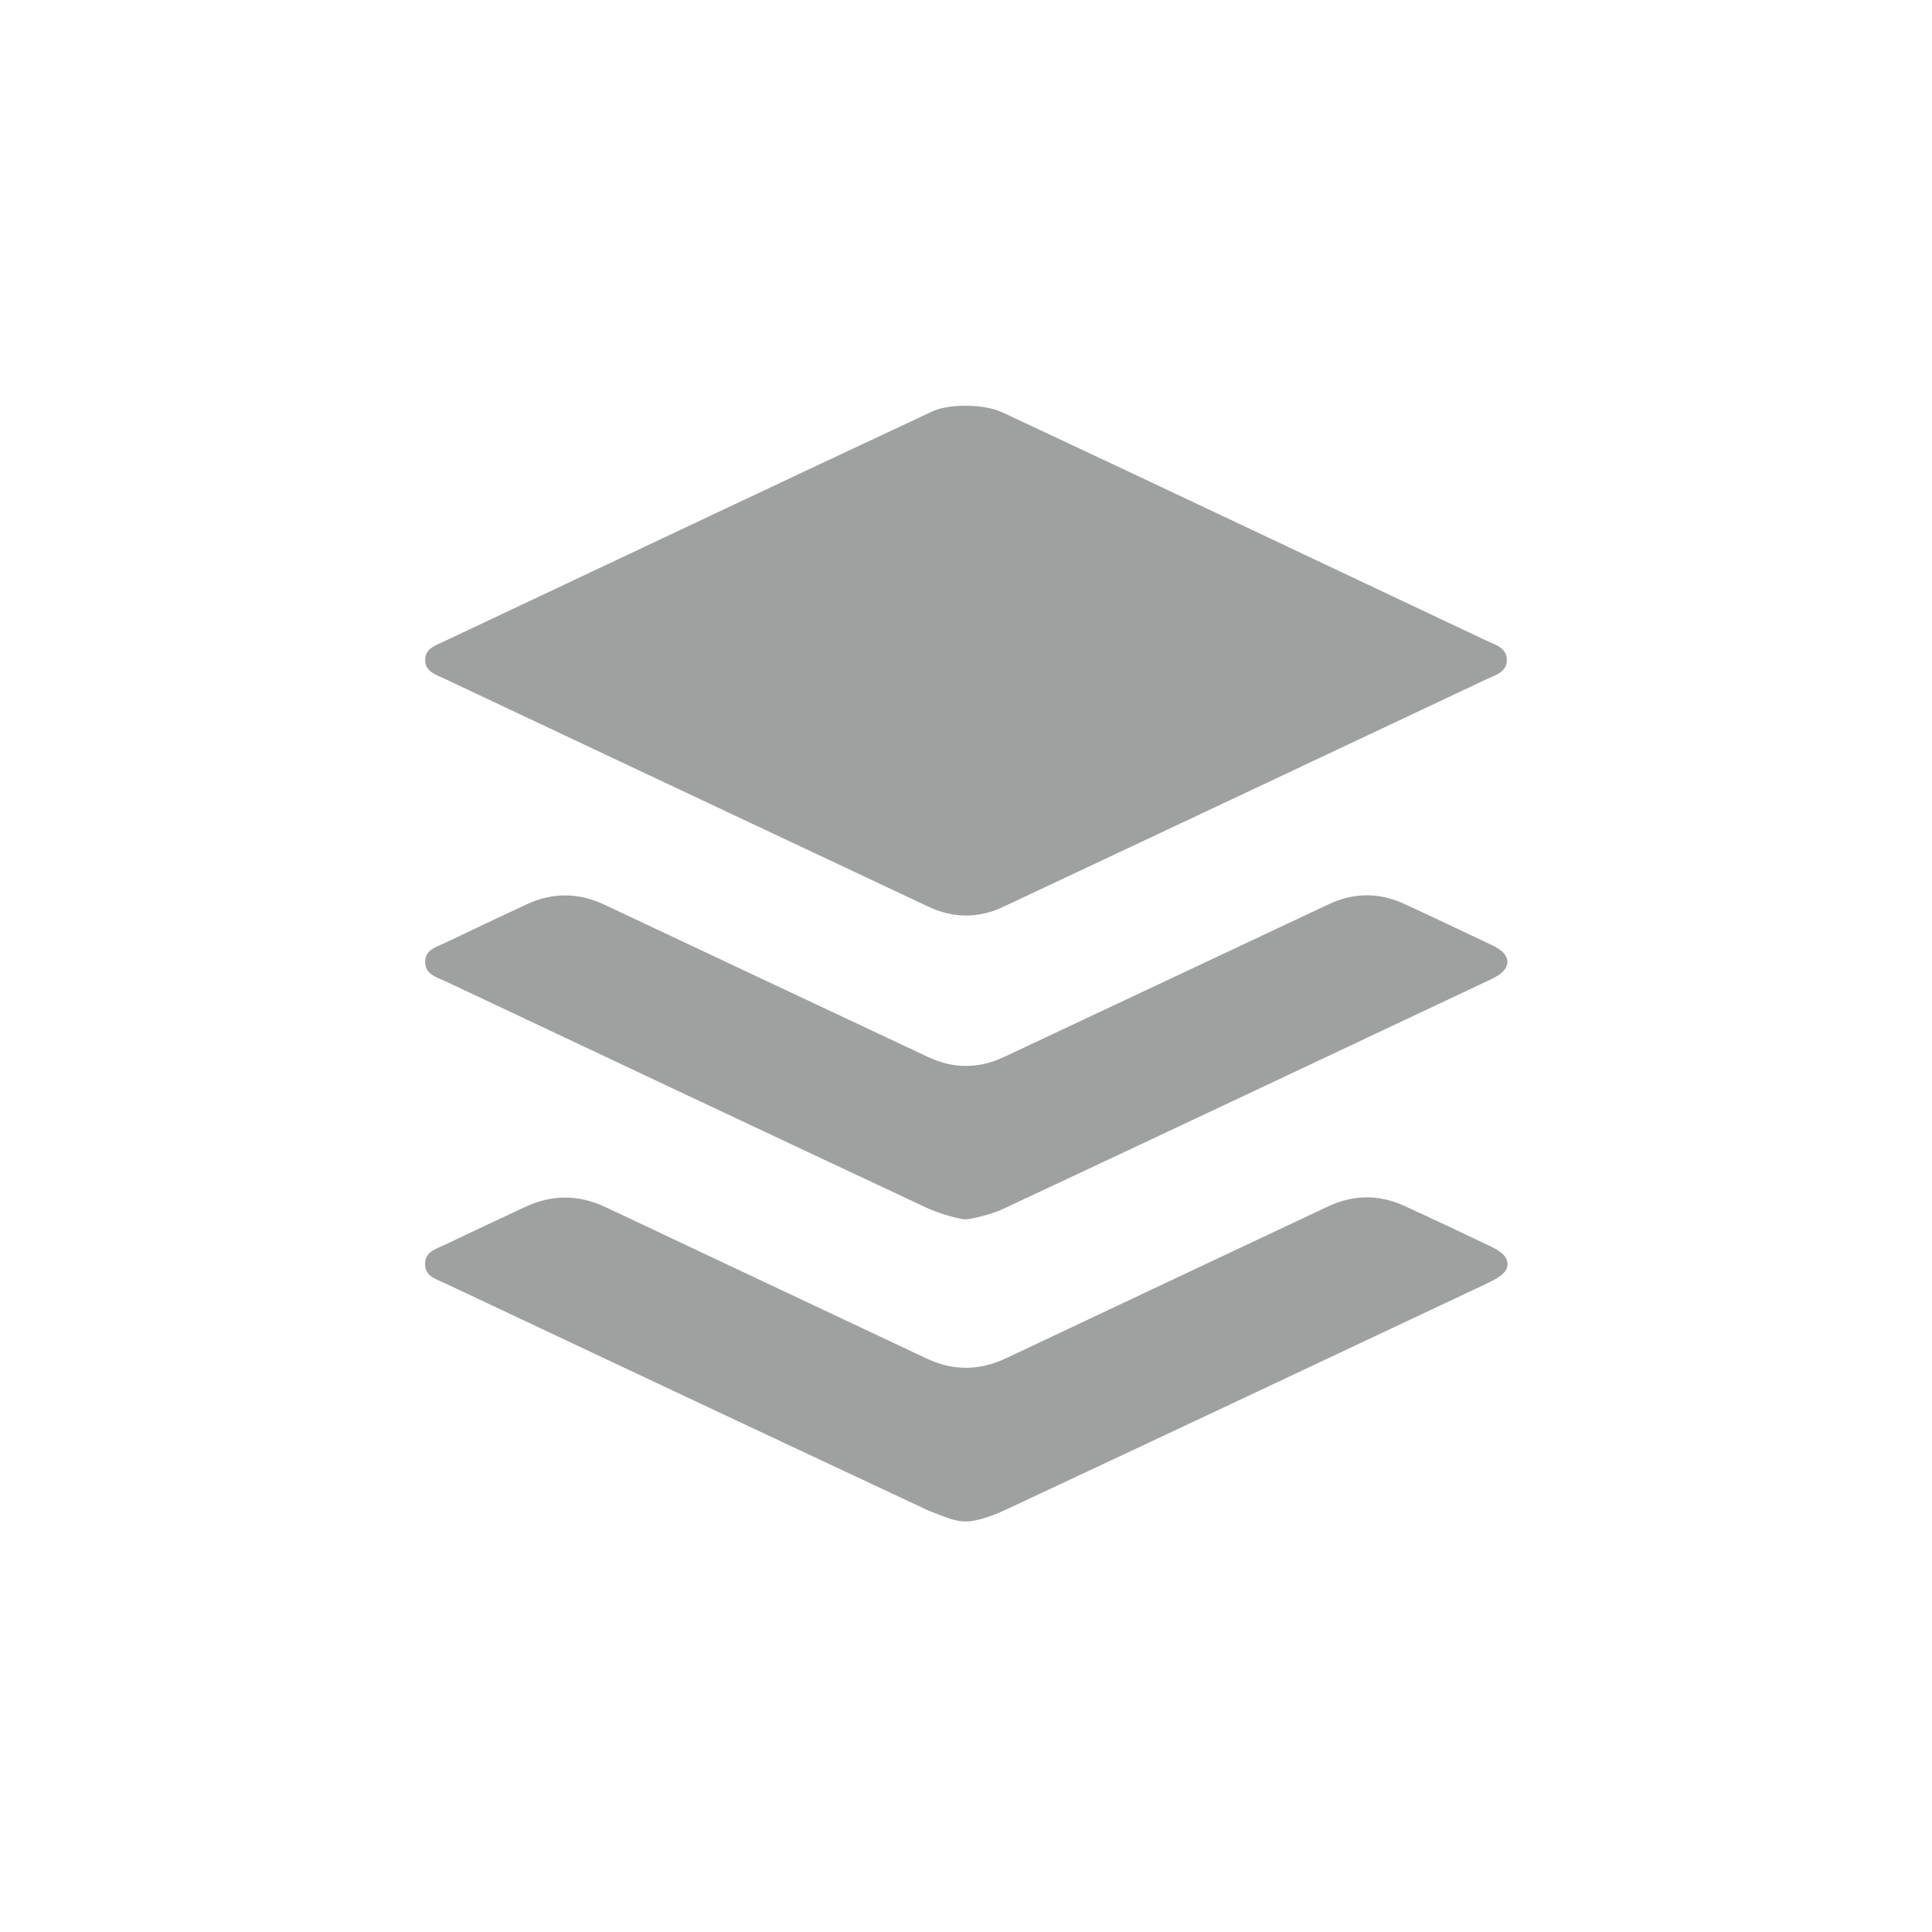 <svg width="100" height="100" viewBox="0 0 100 100" fill="none" xmlns="http://www.w3.org/2000/svg">
<path d="M51.864 21.334C60.19 25.23 68.652 29.253 76.967 33.174C77.41 33.383 77.992 33.525 77.993 34.159C77.994 34.794 77.413 34.935 76.968 35.145C68.621 39.084 60.271 43.017 51.918 46.943C50.645 47.541 49.339 47.533 48.064 46.934C39.695 42.998 31.328 39.056 22.964 35.11C22.533 34.907 21.991 34.753 22.008 34.136C22.024 33.558 22.542 33.408 22.956 33.212C31.356 29.253 39.841 25.232 48.252 21.297C49.141 20.881 50.938 20.91 51.864 21.334ZM49.99 78.75C49.384 78.75 48.931 78.518 48.065 78.191C39.707 74.281 31.36 70.348 23.013 66.413C22.569 66.204 21.995 66.056 22 65.419C22.006 64.784 22.581 64.644 23.024 64.431C24.409 63.767 25.8 63.118 27.191 62.468C28.581 61.818 29.962 61.827 31.355 62.486C36.889 65.103 42.428 67.706 47.963 70.317C49.337 70.965 50.7 70.951 52.073 70.303C57.624 67.681 63.177 65.063 68.731 62.449C70.043 61.831 71.371 61.814 72.689 62.416C74.171 63.093 75.642 63.795 77.113 64.493C77.332 64.596 77.553 64.713 77.736 64.868C78.129 65.203 78.134 65.655 77.733 65.98C77.489 66.177 77.197 66.322 76.91 66.457C68.631 70.359 60.353 74.263 52.062 78.141C51.418 78.442 50.596 78.75 49.99 78.75ZM49.961 63.113C49.684 63.113 48.608 62.817 47.995 62.53C39.672 58.631 31.36 54.707 23.047 50.786C22.6 50.575 22.018 50.439 22.007 49.812C21.994 49.146 22.604 49.013 23.063 48.792C24.463 48.12 25.867 47.455 27.276 46.802C28.612 46.183 29.95 46.198 31.285 46.826C36.874 49.46 42.463 52.094 48.056 54.719C49.351 55.326 50.666 55.322 51.961 54.713C57.57 52.079 63.176 49.436 68.784 46.799C70.081 46.19 71.391 46.19 72.688 46.787C74.167 47.468 75.637 48.169 77.108 48.866C77.31 48.962 77.517 49.063 77.69 49.201C78.136 49.559 78.133 50.031 77.681 50.389C77.507 50.527 77.301 50.629 77.099 50.724C68.701 54.685 60.304 58.649 51.896 62.586C51.318 62.857 50.237 63.113 49.961 63.113Z" fill="#9FA0A0"/>
</svg>
